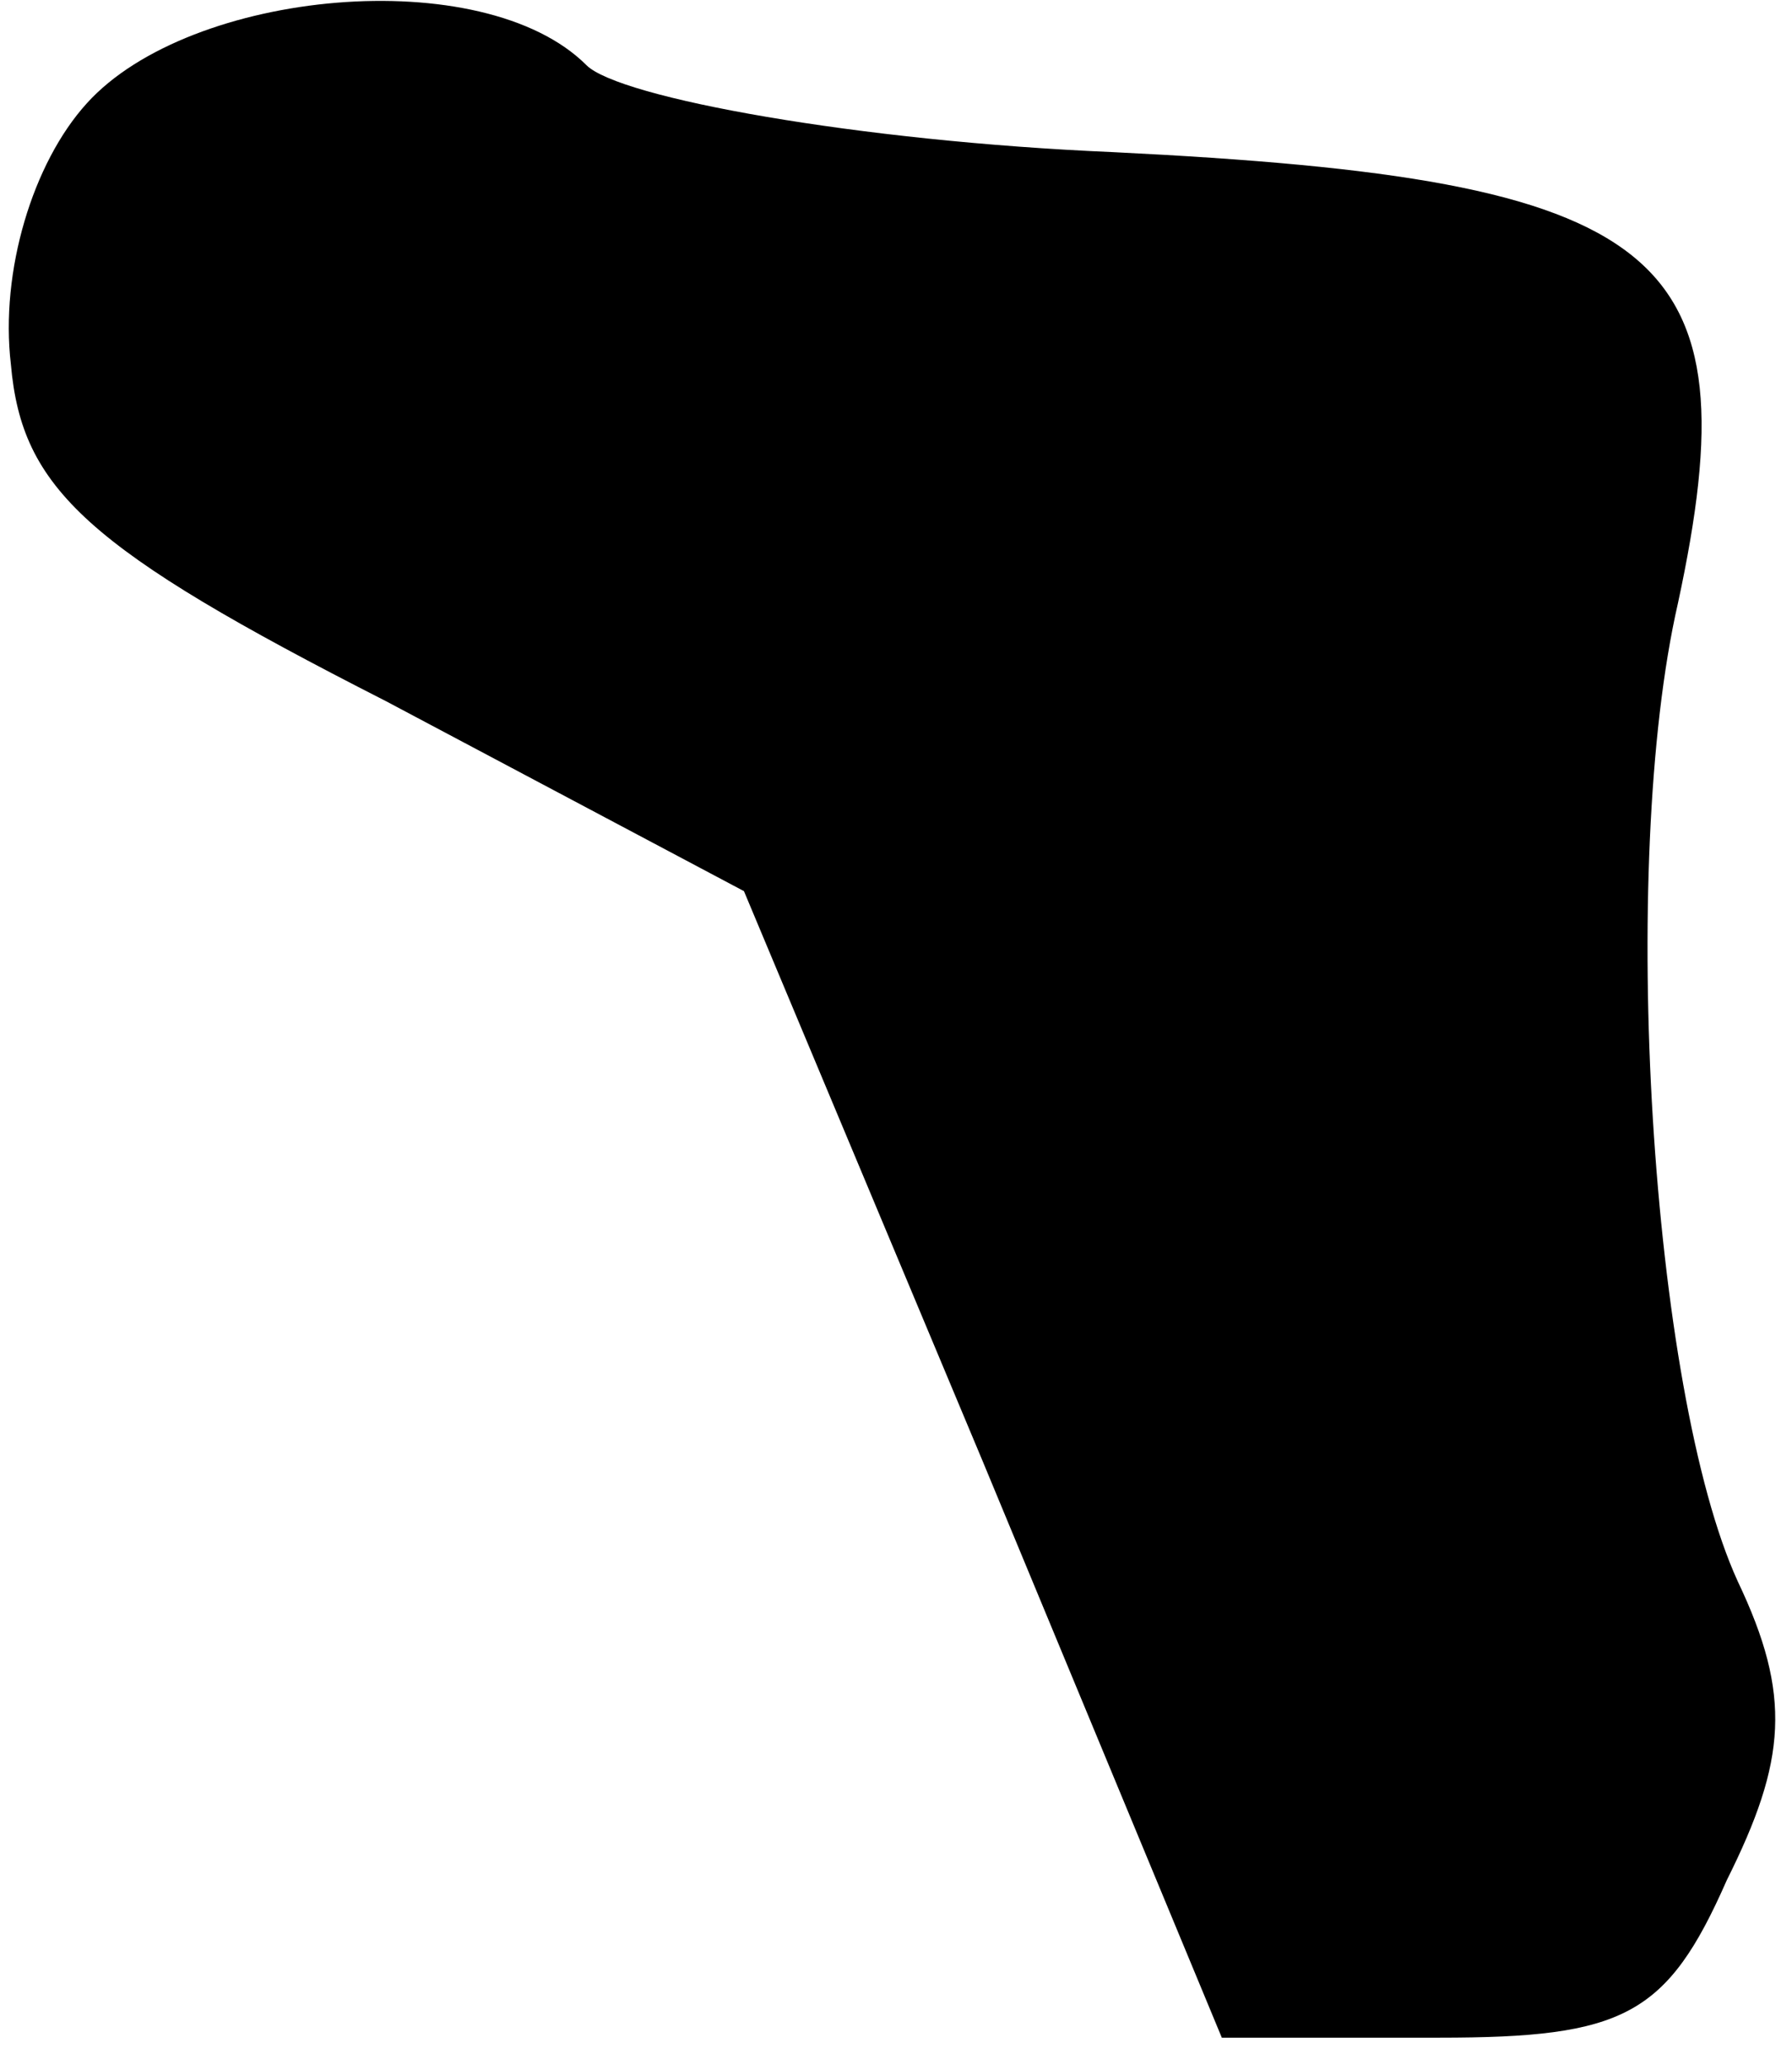 <?xml version="1.0" standalone="no"?>
<!DOCTYPE svg PUBLIC "-//W3C//DTD SVG 20010904//EN"
 "http://www.w3.org/TR/2001/REC-SVG-20010904/DTD/svg10.dtd">
<svg version="1.0" xmlns="http://www.w3.org/2000/svg"
 width="33pt" height="38pt" viewBox="0 0 33 38"
 preserveAspectRatio="xMidYMid meet">
<g transform="translate(0,38) scale(0.1,-0.1)"
fill="#000000" stroke="none">
<path fill="#000000" stroke="none" d="M16 361 c-10 -11 -16 -31 -14 -48 2
-23 14 -34 69 -62 l66 -35 44 -105 44 -106 40 0 c34 0 42 4 53 29 11 22 12 34
2 55 -16 35 -22 132 -11 180 14 65 -2 78 -104 83 -47 2 -91 10 -97 16 -19 19
-73 14 -92 -7z"/>
</g>
</svg>
